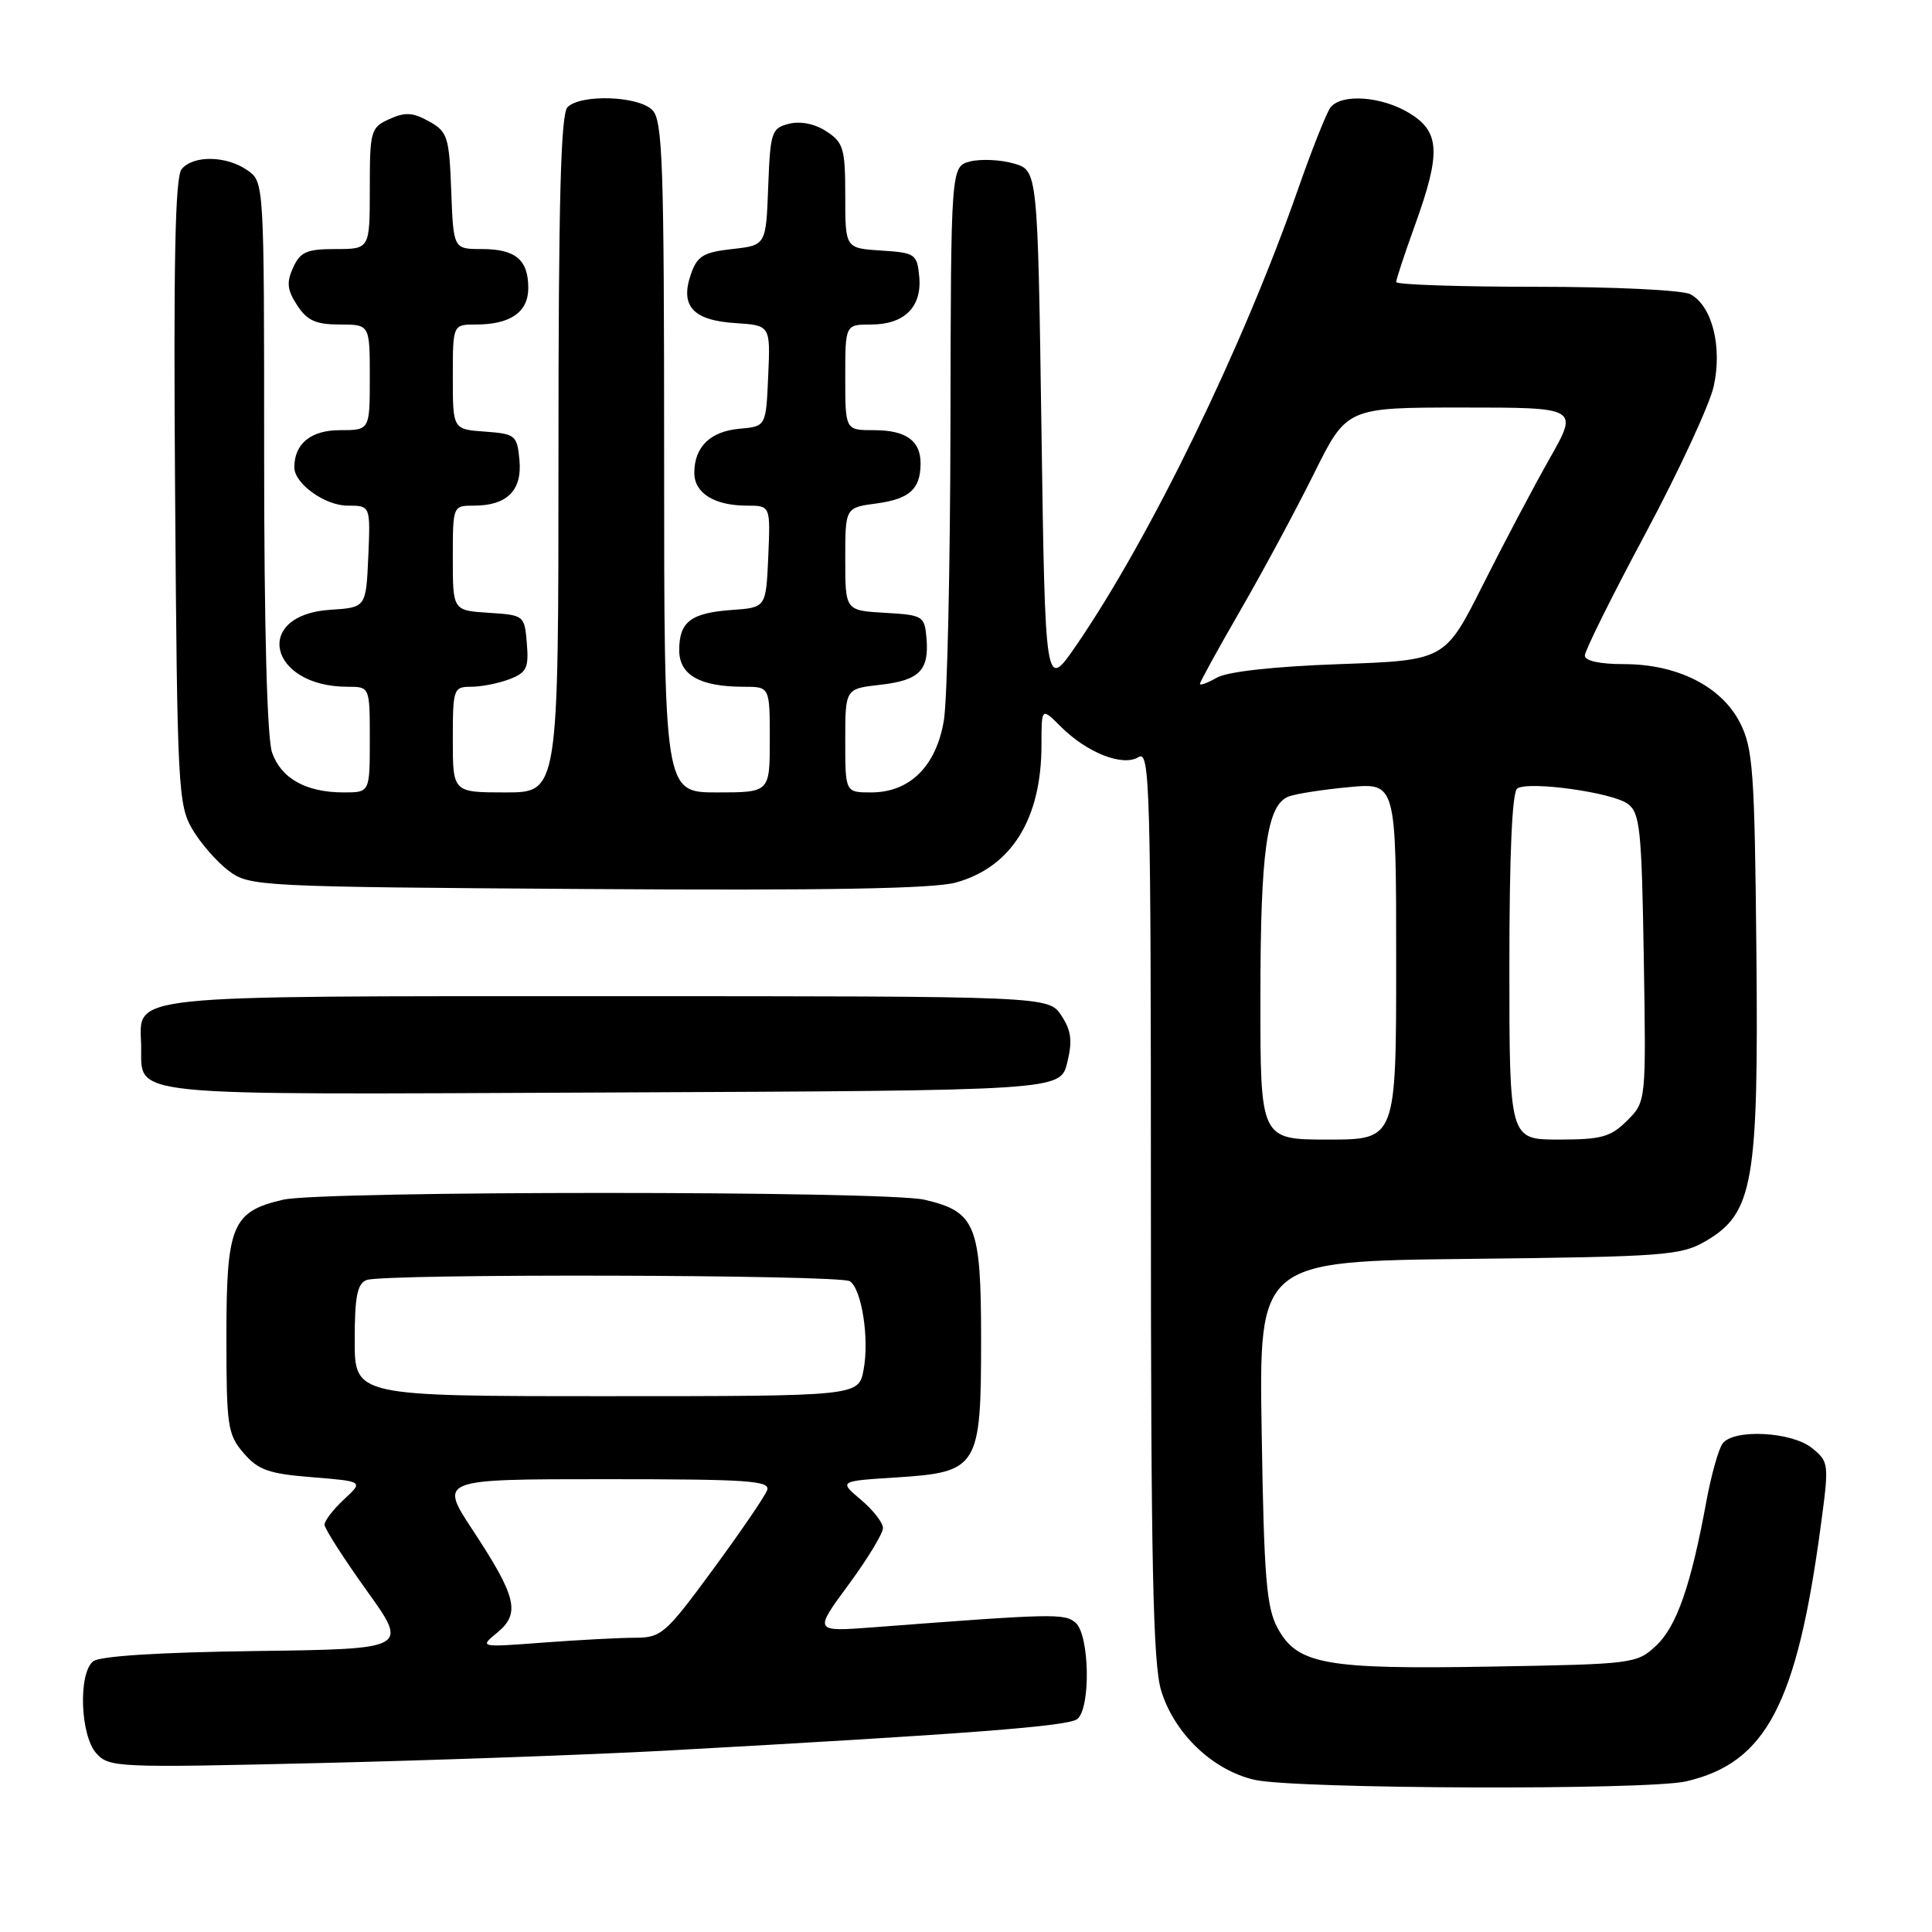 <?xml version="1.0" encoding="UTF-8" standalone="no"?>
<!DOCTYPE svg PUBLIC "-//W3C//DTD SVG 1.1//EN" "http://www.w3.org/Graphics/SVG/1.1/DTD/svg11.dtd" >
<svg xmlns="http://www.w3.org/2000/svg" xmlns:xlink="http://www.w3.org/1999/xlink" version="1.1" viewBox="0 0 256 256">
 <g >
 <path fill="currentColor"
d=" M 223.42 236.04 C 234.01 233.59 238.09 225.84 241.27 202.12 C 242.37 193.92 242.35 193.70 240.09 191.87 C 237.42 189.71 229.79 189.31 228.27 191.25 C 227.73 191.94 226.75 195.43 226.09 199.00 C 224.06 210.07 222.17 215.50 219.45 218.05 C 216.90 220.45 216.43 220.51 197.67 220.83 C 175.58 221.22 171.89 220.55 169.28 215.71 C 167.81 213.00 167.48 208.98 167.18 189.81 C 166.81 167.12 166.81 167.12 194.66 166.81 C 220.55 166.52 222.75 166.36 226.00 164.46 C 232.32 160.78 233.03 156.74 232.73 126.00 C 232.50 102.14 232.28 99.13 230.55 95.75 C 228.09 90.94 222.25 88.00 215.18 88.00 C 211.96 88.00 210.00 87.57 210.00 86.86 C 210.00 86.23 213.61 78.95 218.03 70.70 C 222.45 62.44 226.51 53.67 227.07 51.21 C 228.24 45.96 226.87 40.54 223.99 38.99 C 222.95 38.44 213.93 38.00 203.57 38.00 C 193.35 38.00 185.00 37.72 185.00 37.37 C 185.00 37.03 186.12 33.62 187.50 29.81 C 190.95 20.24 190.81 17.47 186.75 14.99 C 183.08 12.75 177.72 12.37 176.29 14.25 C 175.77 14.94 173.85 19.77 172.02 25.00 C 164.70 45.97 152.44 71.18 142.62 85.50 C 138.50 91.50 138.50 91.50 138.00 57.04 C 137.50 22.57 137.50 22.57 134.32 21.66 C 132.57 21.16 129.98 21.04 128.57 21.39 C 126.00 22.04 126.00 22.04 125.94 56.27 C 125.91 75.10 125.52 92.72 125.07 95.44 C 124.07 101.51 120.56 105.00 115.44 105.00 C 112.00 105.00 112.00 105.00 112.00 98.13 C 112.00 91.26 112.00 91.26 116.62 90.74 C 121.84 90.15 123.14 88.83 122.76 84.50 C 122.51 81.62 122.28 81.49 117.25 81.20 C 112.00 80.90 112.00 80.90 112.00 74.08 C 112.00 67.26 112.00 67.26 116.14 66.71 C 120.51 66.12 121.96 64.82 121.98 61.45 C 122.01 58.40 120.06 57.00 115.80 57.00 C 112.00 57.00 112.00 57.00 112.00 50.00 C 112.00 43.00 112.00 43.00 115.43 43.00 C 119.85 43.00 122.20 40.65 121.80 36.62 C 121.52 33.66 121.26 33.48 116.75 33.20 C 112.00 32.89 112.00 32.89 112.00 25.97 C 112.00 19.69 111.77 18.89 109.51 17.41 C 107.97 16.40 106.07 16.02 104.55 16.40 C 102.23 16.98 102.07 17.47 101.79 24.76 C 101.50 32.50 101.50 32.50 97.02 33.00 C 93.21 33.42 92.39 33.92 91.56 36.30 C 90.08 40.53 91.79 42.44 97.40 42.81 C 102.09 43.11 102.09 43.11 101.79 49.81 C 101.50 56.50 101.50 56.50 98.00 56.81 C 94.12 57.15 92.00 59.21 92.00 62.66 C 92.00 65.34 94.66 67.00 98.98 67.00 C 102.09 67.00 102.09 67.00 101.80 73.75 C 101.50 80.50 101.50 80.50 97.02 80.82 C 91.54 81.21 90.00 82.38 90.00 86.15 C 90.00 89.45 92.74 91.00 98.57 91.00 C 102.00 91.00 102.00 91.00 102.00 98.00 C 102.00 105.00 102.00 105.00 95.00 105.00 C 88.00 105.00 88.00 105.00 88.00 60.57 C 88.00 21.52 87.81 15.95 86.43 14.57 C 84.56 12.70 76.95 12.45 75.20 14.20 C 74.30 15.10 74.00 26.69 74.00 60.20 C 74.00 105.00 74.00 105.00 67.00 105.00 C 60.00 105.00 60.00 105.00 60.00 98.00 C 60.00 91.25 60.09 91.00 62.43 91.00 C 63.77 91.00 66.05 90.55 67.50 90.00 C 69.78 89.13 70.08 88.51 69.81 85.25 C 69.50 81.54 69.45 81.50 64.75 81.20 C 60.00 80.89 60.00 80.89 60.00 73.95 C 60.00 67.00 60.00 67.00 62.81 67.00 C 67.19 67.00 69.21 64.97 68.83 60.96 C 68.52 57.67 68.30 57.49 64.25 57.19 C 60.00 56.89 60.00 56.89 60.00 49.94 C 60.00 43.00 60.00 43.00 63.07 43.00 C 67.64 43.00 70.00 41.35 70.00 38.16 C 70.00 34.42 68.31 33.00 63.84 33.00 C 60.08 33.00 60.08 33.00 59.79 25.28 C 59.52 18.11 59.31 17.46 56.84 16.08 C 54.71 14.89 53.68 14.83 51.59 15.78 C 49.12 16.90 49.00 17.32 49.00 24.98 C 49.00 33.00 49.00 33.00 44.48 33.00 C 40.65 33.00 39.79 33.37 38.84 35.46 C 37.94 37.43 38.05 38.42 39.38 40.46 C 40.70 42.48 41.87 43.00 45.02 43.00 C 49.00 43.00 49.00 43.00 49.00 50.00 C 49.00 57.00 49.00 57.00 45.04 57.00 C 41.20 57.00 39.00 58.79 39.00 61.93 C 39.00 64.08 43.06 67.00 46.05 67.00 C 49.09 67.00 49.09 67.00 48.80 73.75 C 48.50 80.50 48.50 80.50 43.76 80.80 C 33.44 81.47 35.60 91.00 46.07 91.00 C 49.00 91.00 49.00 91.00 49.00 98.00 C 49.00 105.00 49.00 105.00 45.55 105.00 C 40.56 105.00 37.25 103.16 36.05 99.71 C 35.39 97.82 35.00 83.17 35.00 60.41 C 35.00 24.11 35.00 24.11 32.78 22.56 C 30.01 20.62 25.62 20.54 24.07 22.41 C 23.20 23.46 22.98 34.61 23.20 65.16 C 23.48 104.40 23.60 106.67 25.50 109.90 C 26.60 111.76 28.77 114.24 30.32 115.40 C 33.08 117.45 34.20 117.51 77.82 117.80 C 109.40 118.01 123.72 117.76 126.66 116.94 C 134.03 114.90 138.00 108.51 138.00 98.71 C 138.00 93.73 138.00 93.73 140.53 96.25 C 144.02 99.75 148.78 101.62 150.86 100.32 C 152.37 99.38 152.50 104.01 152.50 159.40 C 152.50 206.96 152.78 220.43 153.85 223.98 C 155.57 229.68 160.71 234.59 166.26 235.84 C 171.74 237.06 218.29 237.23 223.42 236.04 Z  M 88.00 231.98 C 128.44 229.75 141.57 228.74 142.75 227.78 C 144.56 226.30 144.37 216.56 142.50 215.00 C 141.02 213.77 139.62 213.80 115.67 215.63 C 107.84 216.22 107.84 216.22 112.42 210.00 C 114.94 206.58 117.00 203.19 117.00 202.48 C 117.00 201.76 115.68 200.07 114.07 198.72 C 111.15 196.25 111.15 196.25 118.75 195.77 C 129.64 195.07 130.00 194.48 130.00 177.50 C 130.00 162.29 129.29 160.55 122.50 158.97 C 117.29 157.77 42.71 157.77 37.50 158.97 C 30.75 160.54 30.00 162.34 30.00 177.06 C 30.00 188.98 30.16 190.08 32.28 192.54 C 34.21 194.79 35.61 195.28 41.37 195.74 C 48.17 196.29 48.17 196.29 45.58 198.68 C 44.16 200.00 43.00 201.51 43.00 202.02 C 43.00 202.54 45.51 206.46 48.57 210.73 C 54.15 218.50 54.15 218.50 33.90 218.77 C 21.02 218.94 13.17 219.44 12.33 220.14 C 10.35 221.78 10.64 229.94 12.75 232.31 C 14.44 234.21 15.48 234.25 42.50 233.61 C 57.90 233.24 78.38 232.50 88.00 231.98 Z  M 141.41 140.82 C 142.12 137.93 141.96 136.58 140.64 134.57 C 138.95 132.00 138.95 132.00 80.67 132.00 C 15.96 132.00 18.51 131.74 18.70 138.41 C 18.90 145.46 14.81 145.04 80.88 144.76 C 140.50 144.50 140.50 144.50 141.41 140.82 Z  M 167.01 132.25 C 167.01 112.71 167.86 106.65 170.76 105.54 C 171.70 105.18 175.29 104.62 178.74 104.30 C 185.00 103.71 185.00 103.71 185.00 127.36 C 185.00 151.00 185.00 151.00 176.00 151.00 C 167.00 151.00 167.00 151.00 167.01 132.25 Z  M 200.00 128.06 C 200.00 113.07 200.37 104.89 201.05 104.47 C 202.66 103.47 213.62 105.00 215.68 106.51 C 217.31 107.70 217.53 109.84 217.81 126.90 C 218.12 145.97 218.12 145.97 215.61 148.48 C 213.43 150.66 212.20 151.00 206.55 151.00 C 200.00 151.00 200.00 151.00 200.00 128.06 Z  M 159.00 90.61 C 159.00 90.36 161.42 85.96 164.38 80.83 C 167.35 75.70 171.72 67.56 174.11 62.75 C 178.45 54.00 178.45 54.00 193.81 54.00 C 209.17 54.00 209.17 54.00 205.34 60.75 C 203.24 64.46 199.25 72.00 196.49 77.50 C 191.47 87.50 191.47 87.50 177.49 88.00 C 168.81 88.31 162.65 88.99 161.25 89.79 C 160.01 90.49 159.00 90.87 159.00 90.61 Z  M 65.90 216.32 C 68.98 213.78 68.46 211.60 62.64 202.75 C 58.19 196.00 58.19 196.00 80.20 196.00 C 99.25 196.00 102.14 196.20 101.64 197.48 C 101.33 198.30 98.10 203.03 94.46 207.98 C 88.21 216.49 87.63 217.00 84.17 217.01 C 82.15 217.01 76.67 217.30 72.00 217.65 C 63.50 218.29 63.50 218.29 65.90 216.32 Z  M 47.00 177.61 C 47.00 171.79 47.34 170.08 48.58 169.61 C 50.85 168.74 111.28 168.89 112.61 169.77 C 114.18 170.81 115.21 177.38 114.43 181.50 C 113.78 185.00 113.78 185.00 80.39 185.00 C 47.00 185.00 47.00 185.00 47.00 177.61 Z "/>
</g>
</svg>